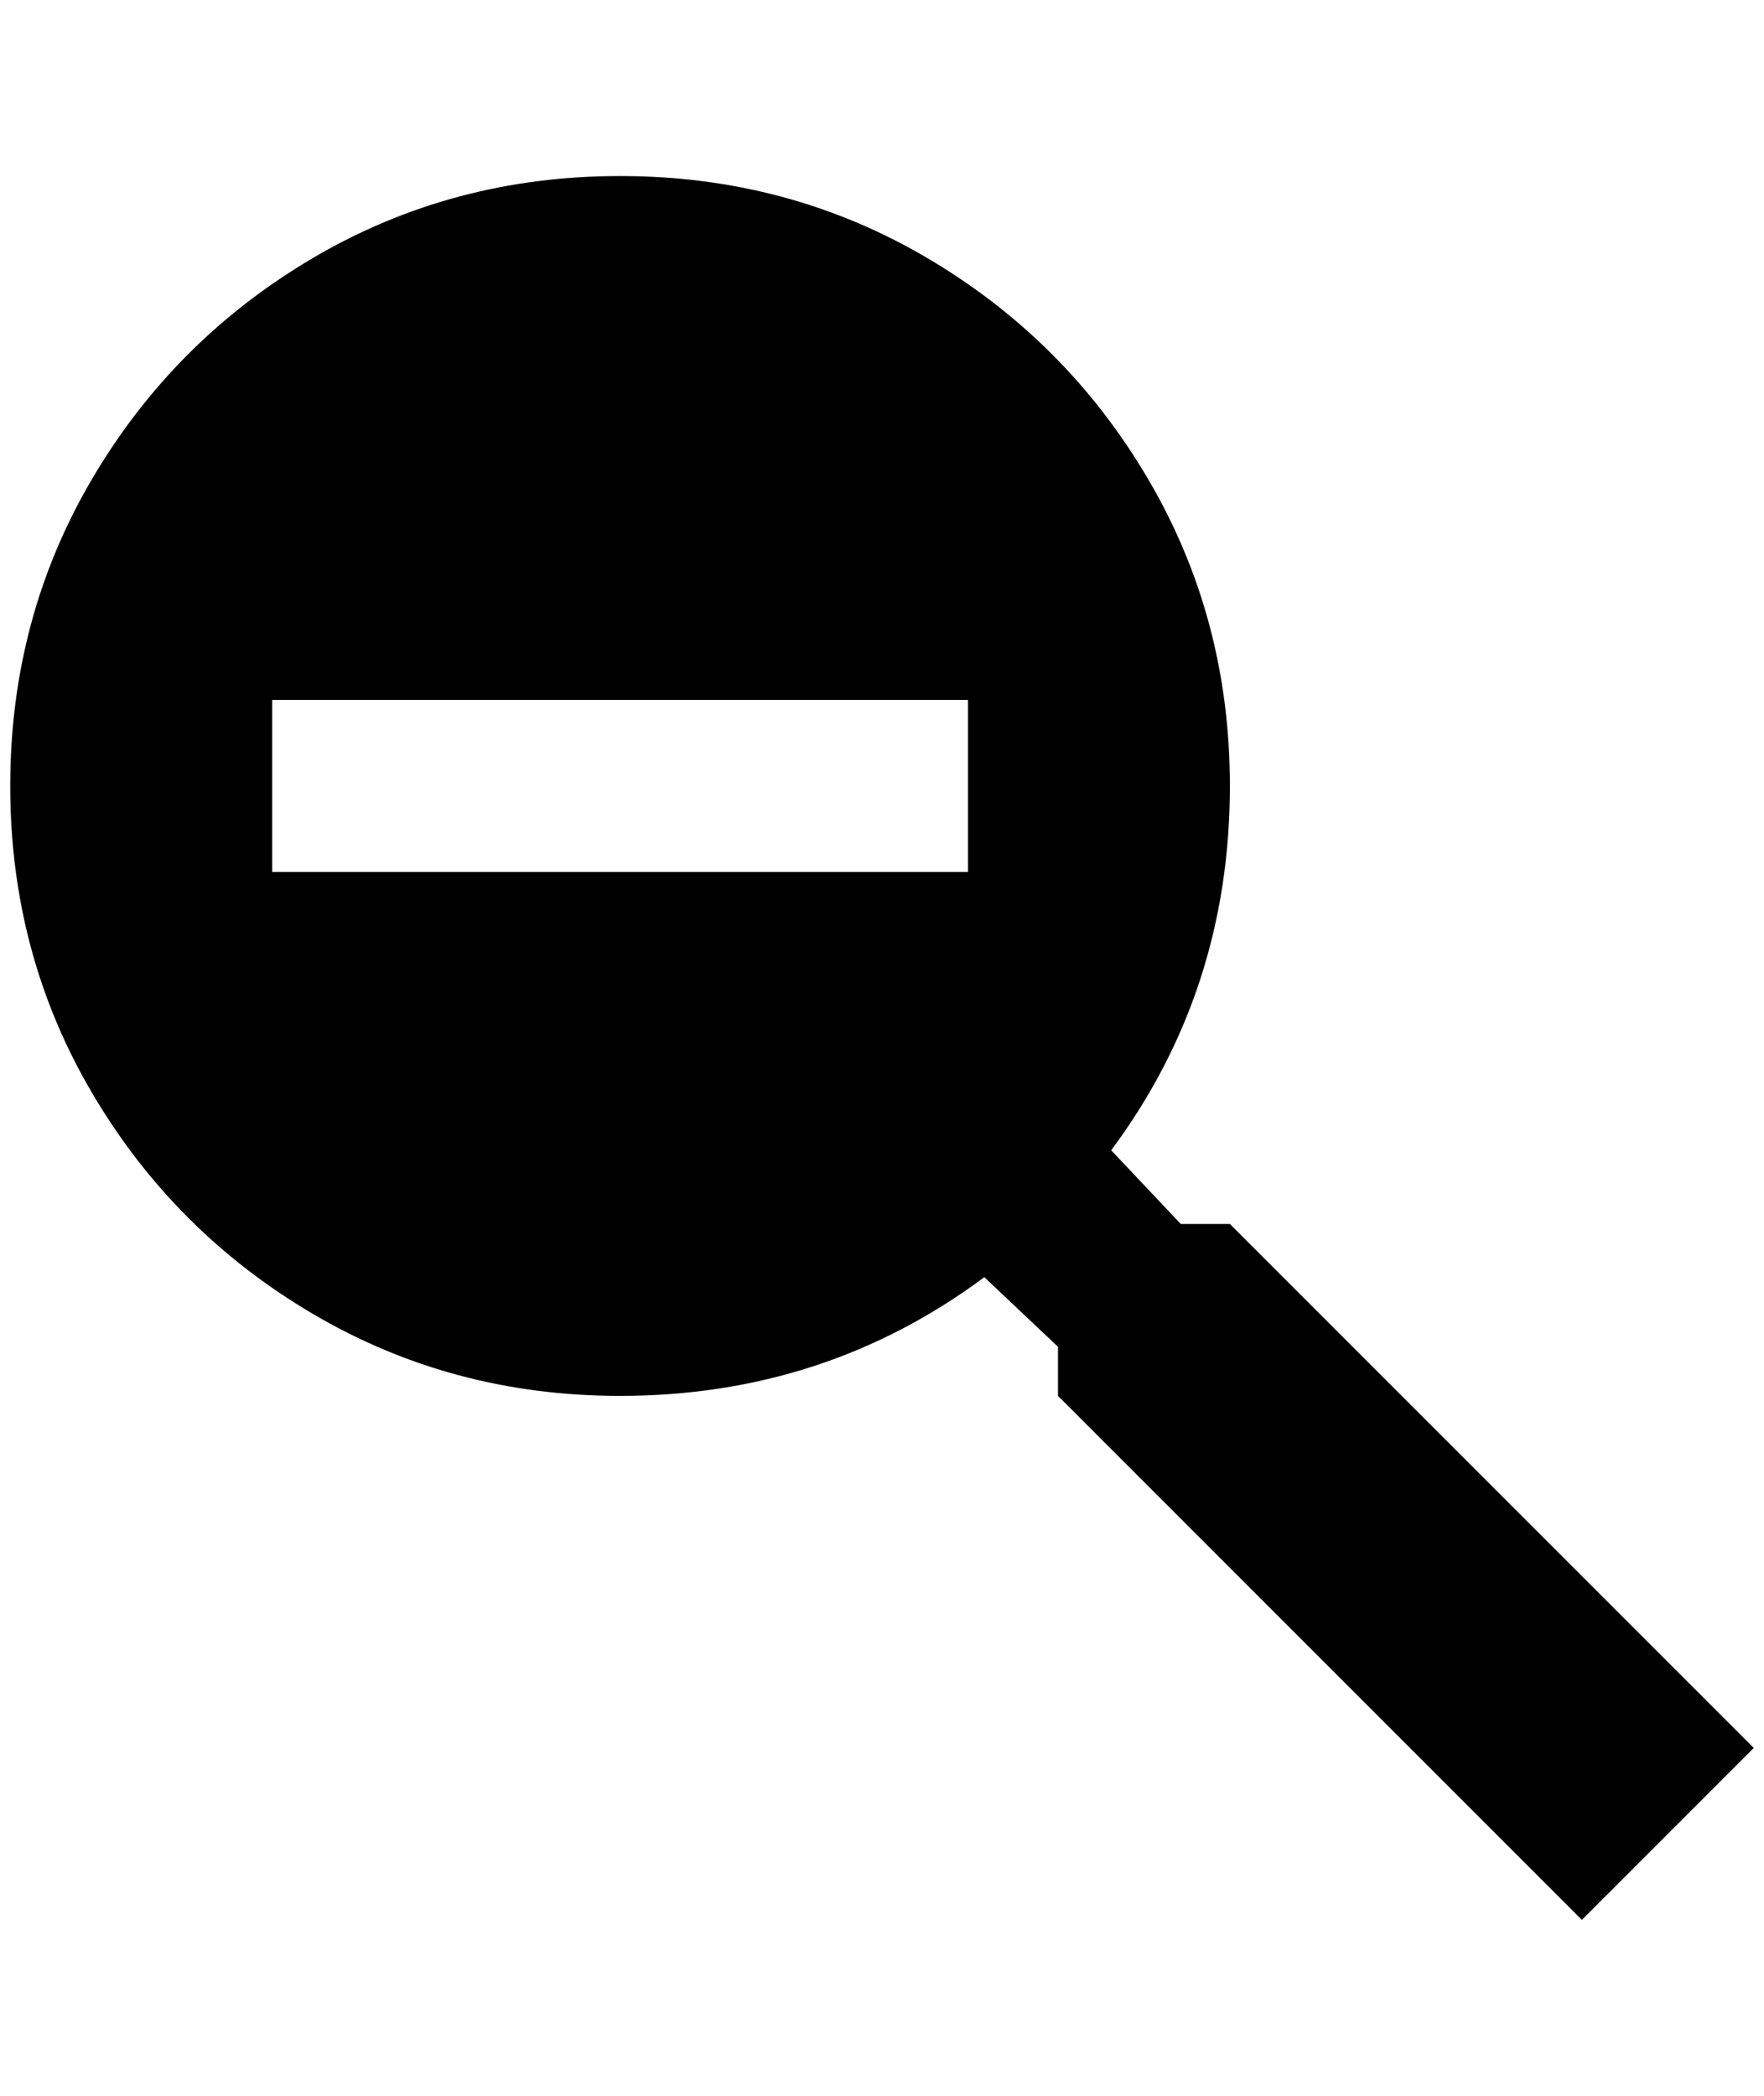 <?xml version="1.0" standalone="no"?>
<!DOCTYPE svg PUBLIC "-//W3C//DTD SVG 1.1//EN" "http://www.w3.org/Graphics/SVG/1.1/DTD/svg11.dtd" >
<svg xmlns="http://www.w3.org/2000/svg" xmlns:xlink="http://www.w3.org/1999/xlink" version="1.1" viewBox="-10 0 1724 2048">
   <path fill="currentColor"
d="M596 172q164 0 300 80t216 216t80 300q0 200 -116 356l68 72h48l512 512l-168 168l-512 -512v-48l-72 -68q-156 116 -356 116q-164 0 -300 -80t-216 -216t-80 -300t80 -300t216 -216t300 -80zM256 684v168h680v-168h-680z" />
</svg>
